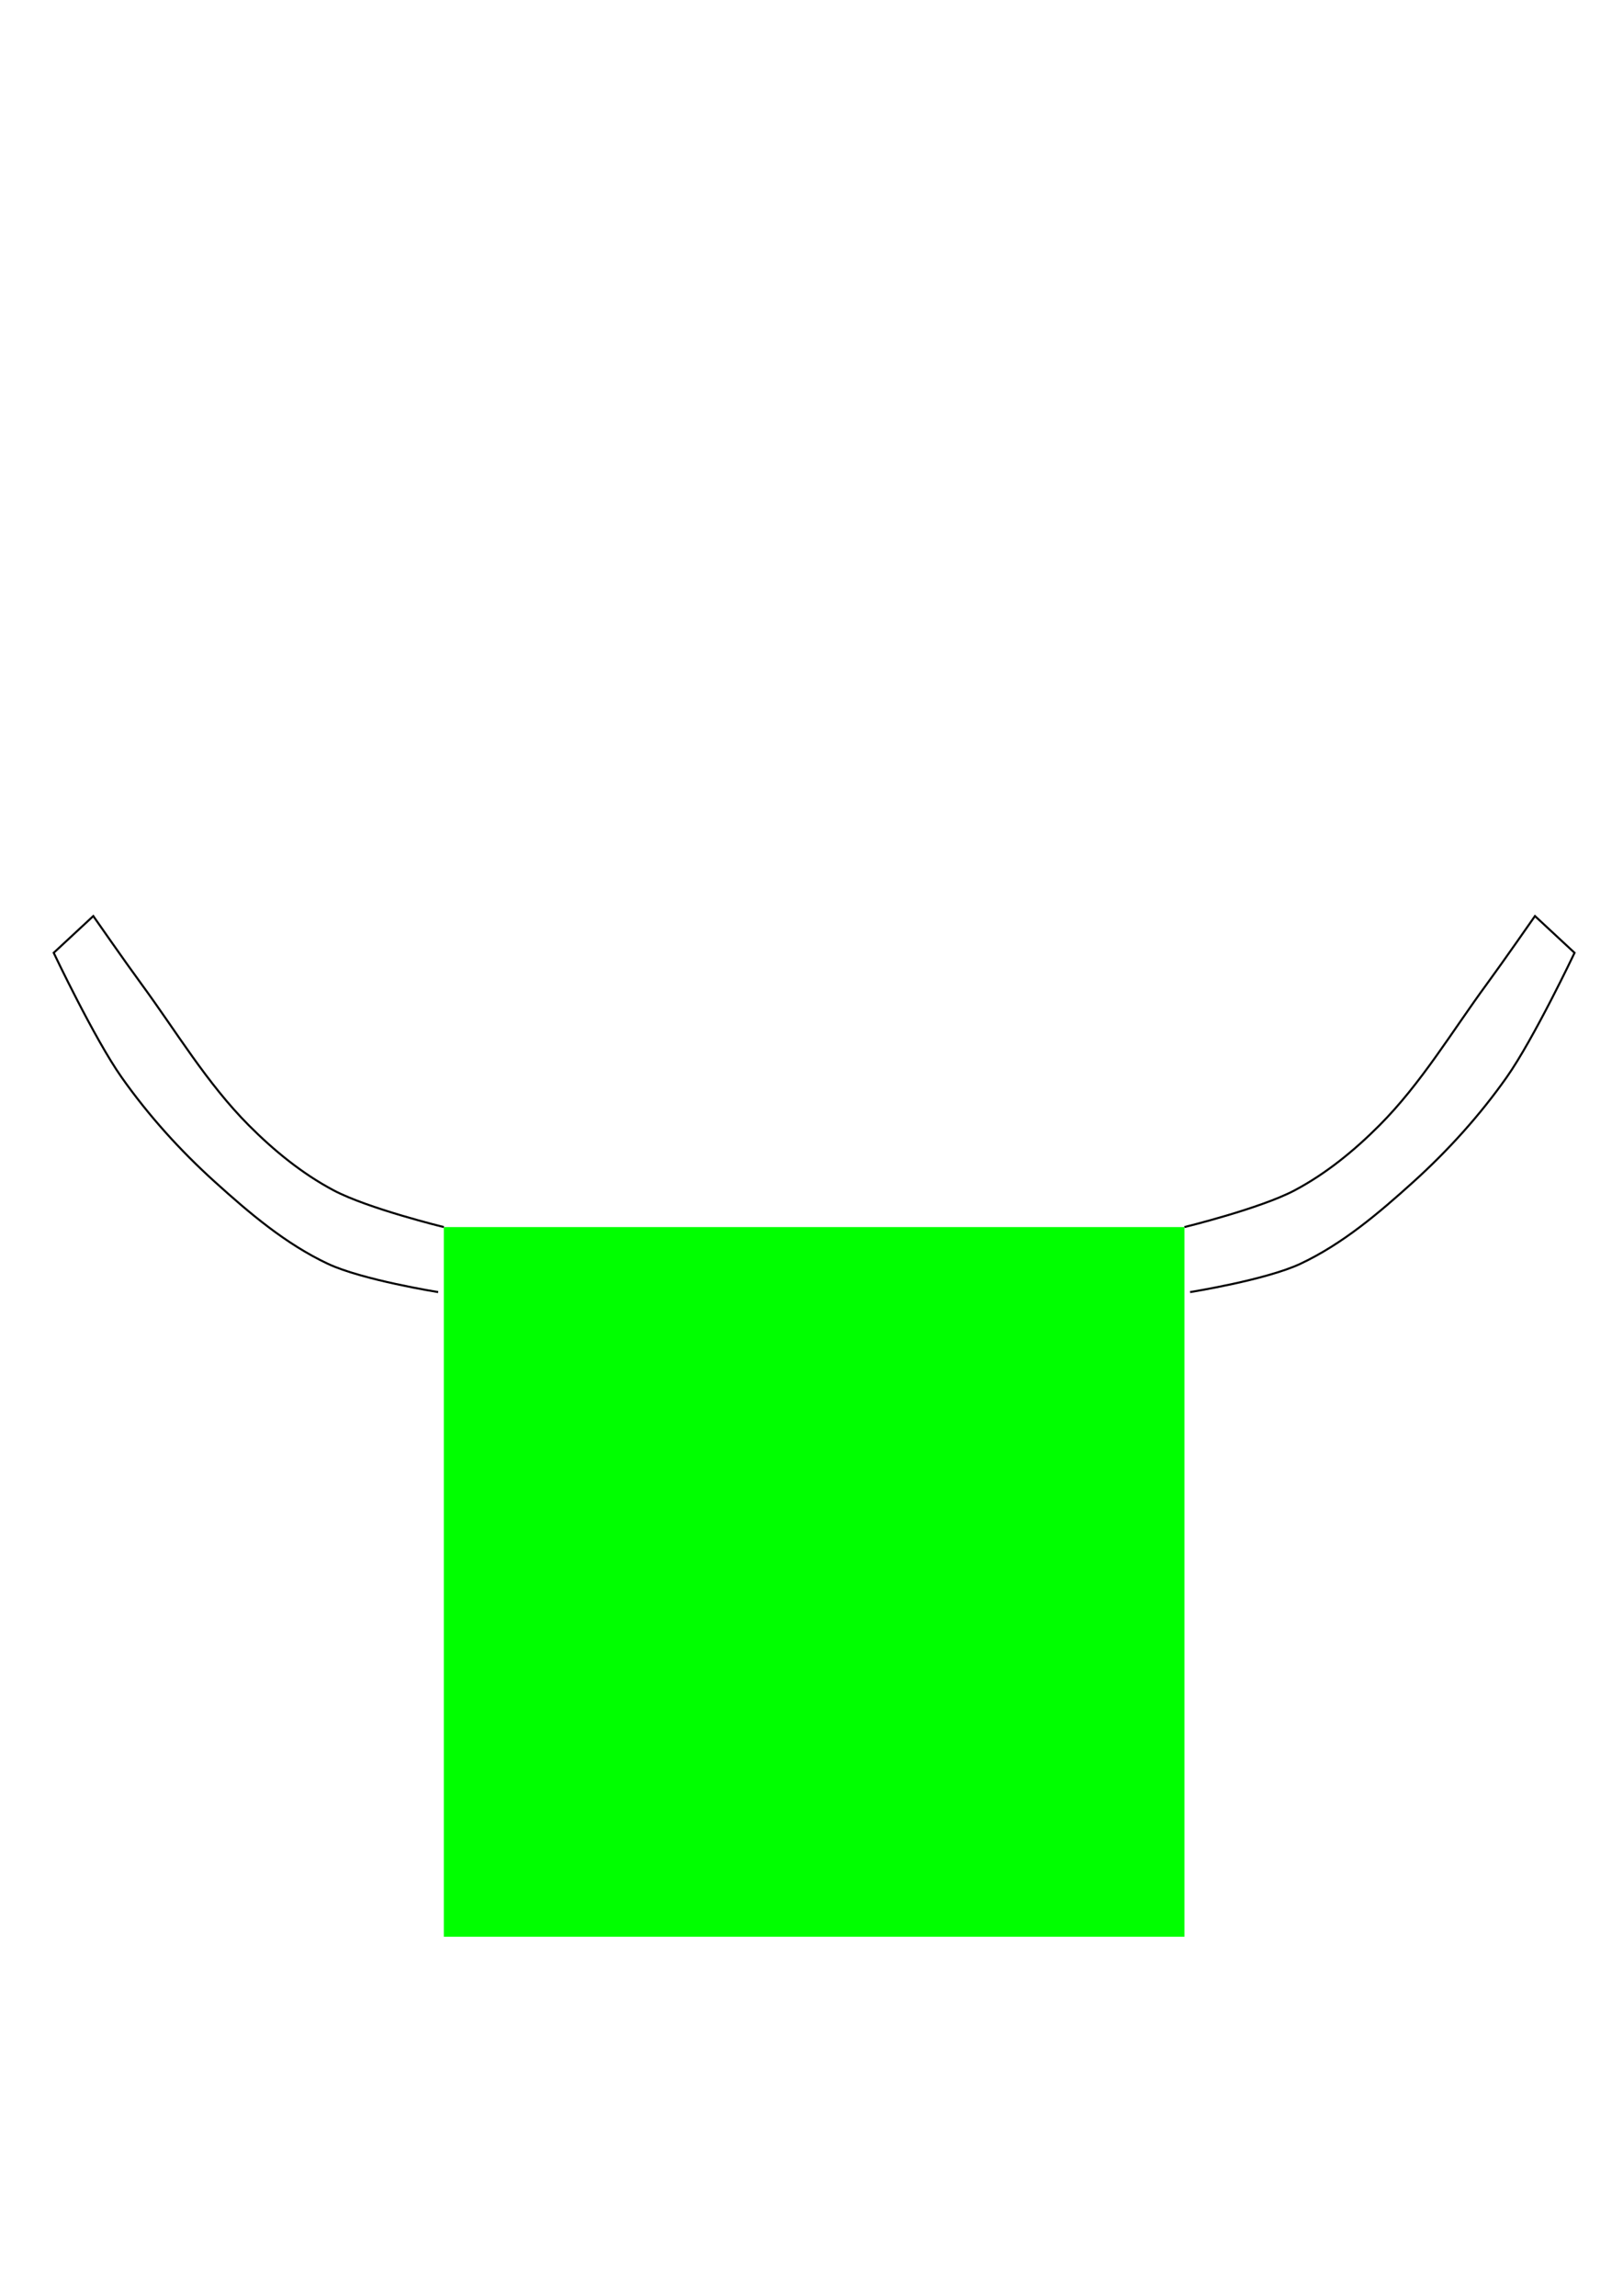 <?xml version="1.0" encoding="UTF-8" standalone="no"?>
<!-- Created with Inkscape (http://www.inkscape.org/) -->

<svg
   width="210mm"
   height="297mm"
   viewBox="0 0 210 297"
   version="1.1"
   id="svg5"
   xmlns="http://www.w3.org/2000/svg"
   xmlns:svg="http://www.w3.org/2000/svg">
  <defs
     id="defs2" />
  <g
     id="layer1">
    <rect
       style="fill:#00ff00;stroke-width:0.265"
       id="rect217"
       width="95.83"
       height="91.807"
       x="57.425"
       y="158.741" />
    <path
       style="fill:none;stroke:#000000;stroke-width:0.265px;stroke-linecap:butt;stroke-linejoin:miter;stroke-opacity:1"
       d="m 57.425,158.741 c 0,0 -9.838,-2.405 -14.265,-4.755 -4.071,-2.161 -7.721,-5.147 -10.973,-8.413 -5.403,-5.426 -9.369,-12.115 -13.899,-18.288 -2.121,-2.891 -6.218,-8.778 -6.218,-8.778 l -5.121,4.755 c 0,0 5.259,11.098 8.778,16.094 3.482,4.941 7.586,9.48 12.07,13.533 4.469,4.039 9.178,8.046 14.631,10.607 4.443,2.087 14.265,3.658 14.265,3.658"
       id="path604" />
    <path
       style="fill:none;stroke:#000000;stroke-width:0.265px;stroke-linecap:butt;stroke-linejoin:miter;stroke-opacity:1"
       d="m 153.255,158.741 c 0,0 9.838,-2.405 14.265,-4.755 4.071,-2.161 7.721,-5.147 10.973,-8.413 5.403,-5.426 9.369,-12.115 13.899,-18.288 2.121,-2.891 6.218,-8.778 6.218,-8.778 l 5.121,4.755 c 0,0 -5.259,11.098 -8.778,16.094 -3.482,4.941 -7.586,9.48 -12.07,13.533 -4.469,4.039 -9.178,8.046 -14.631,10.607 -4.443,2.087 -14.265,3.658 -14.265,3.658"
       id="path604-3" />
  </g>
</svg>
